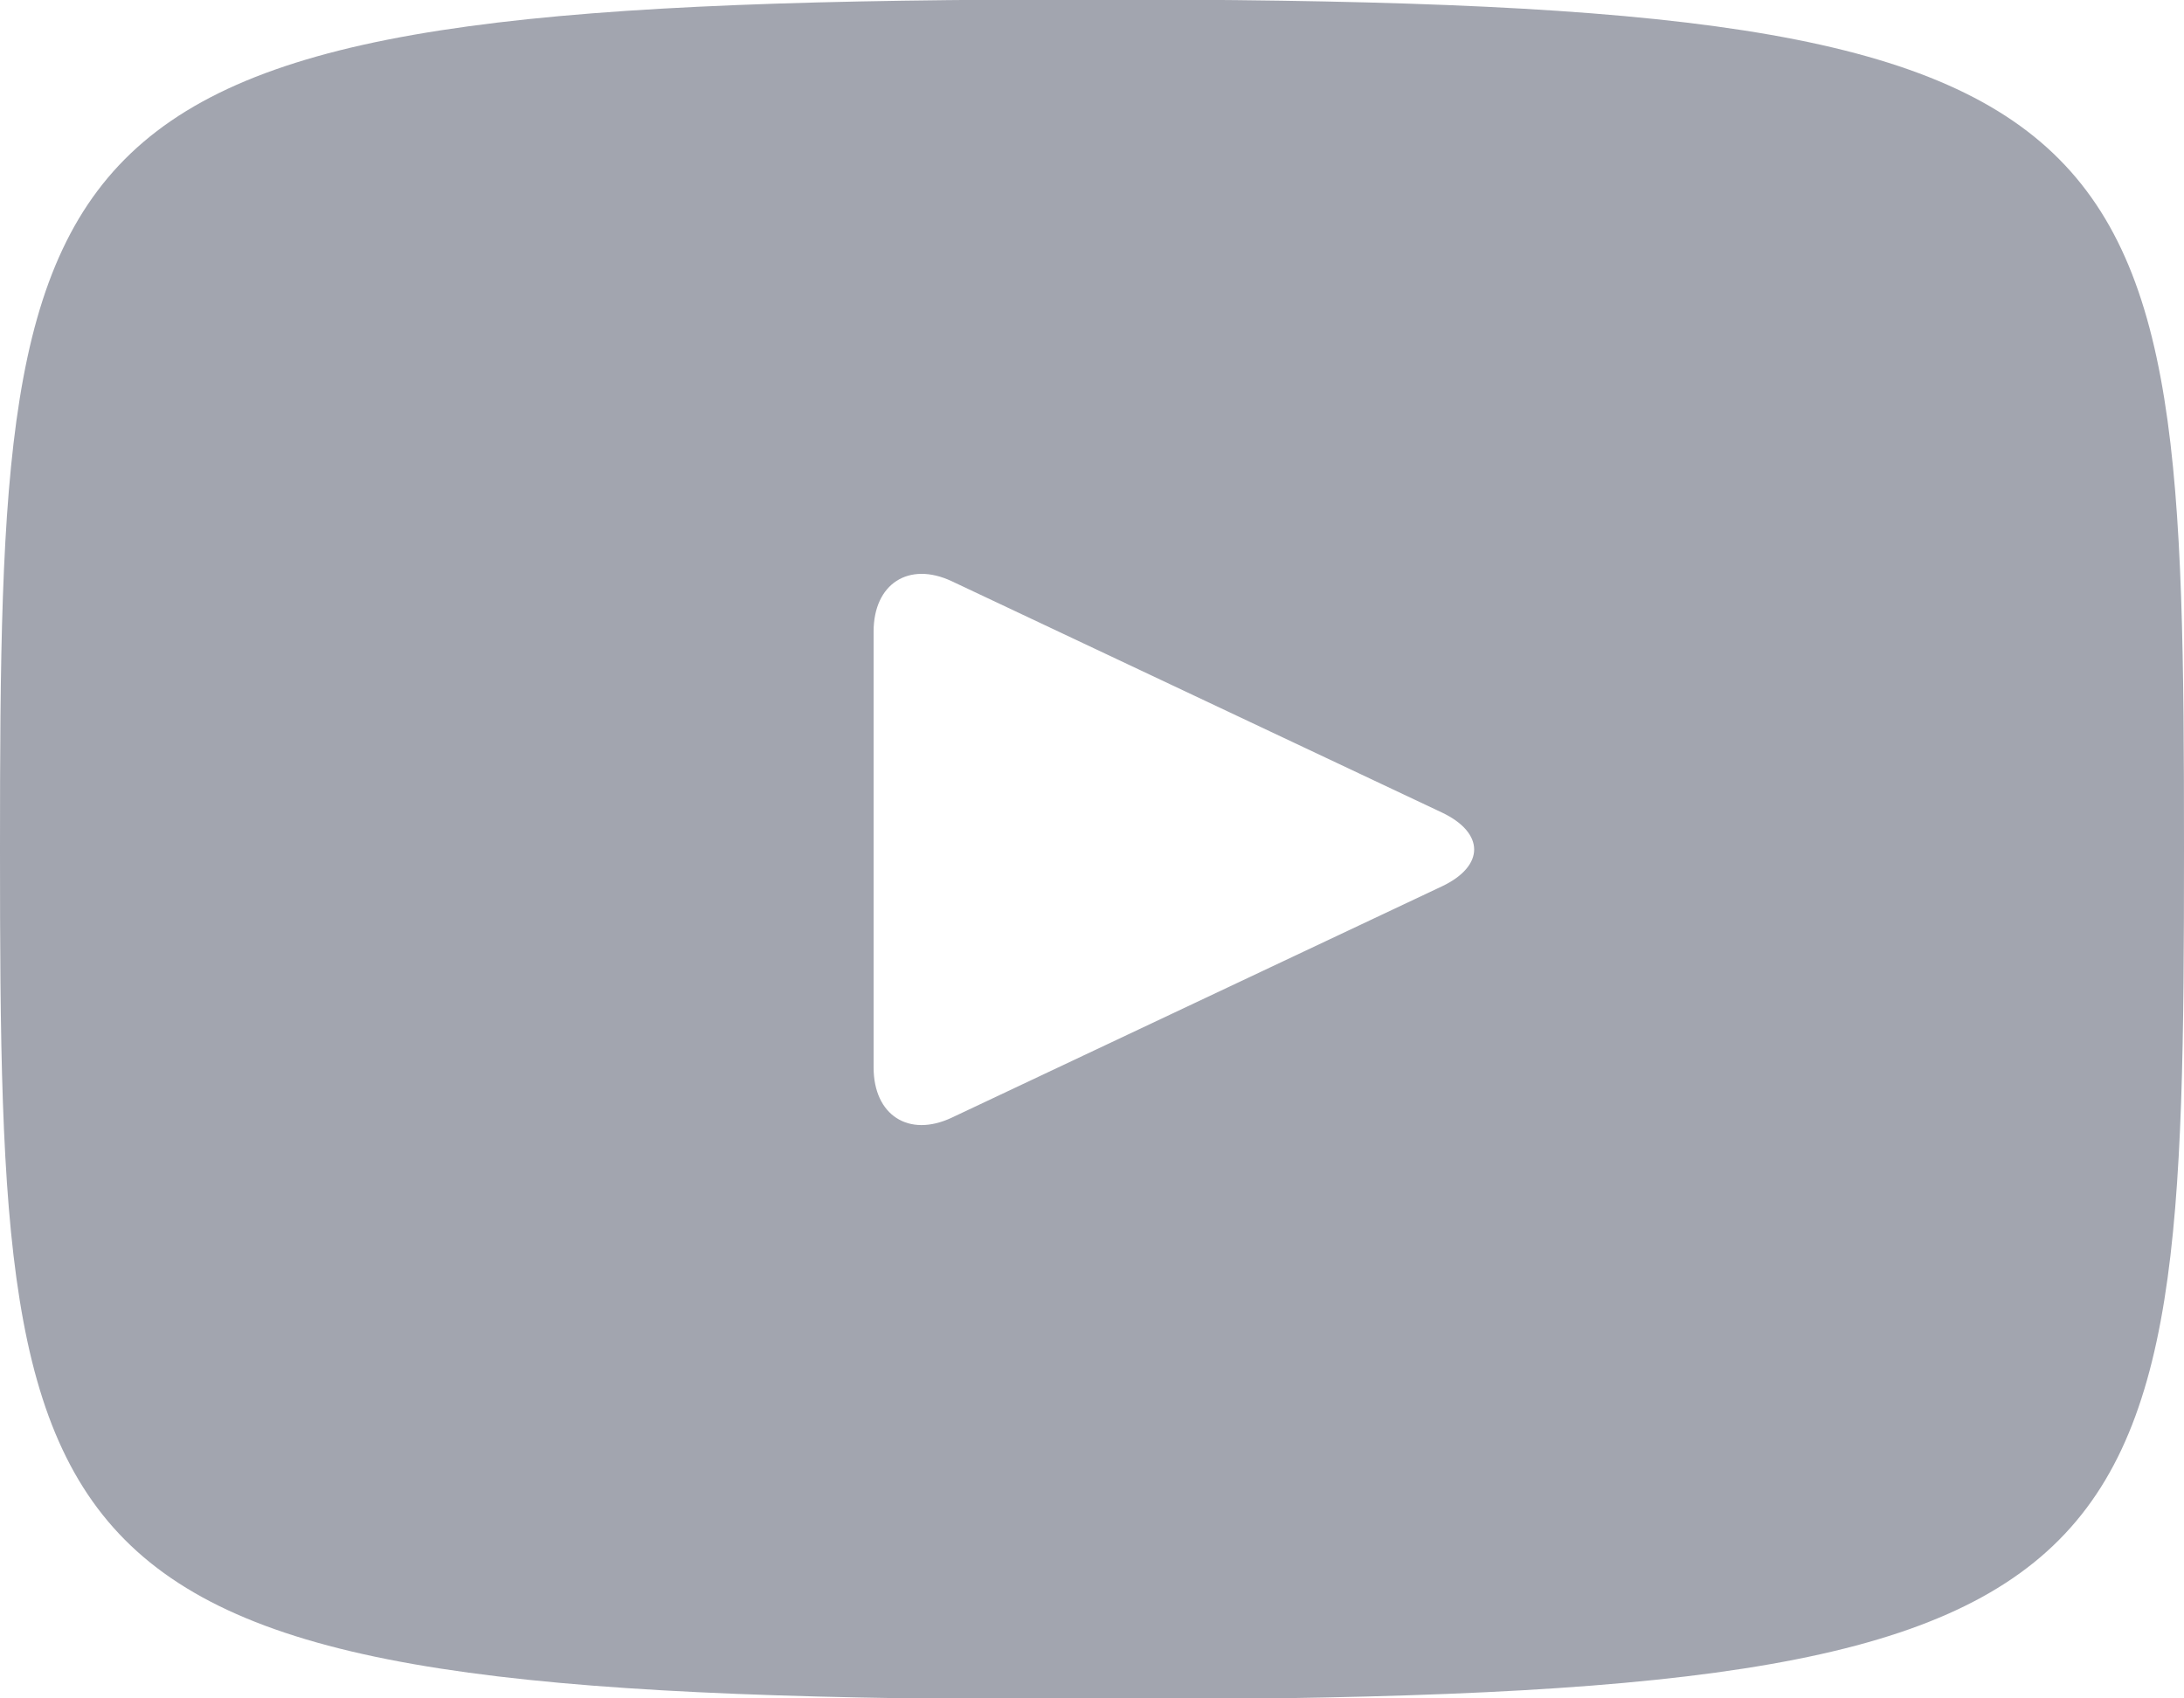 <svg xmlns="http://www.w3.org/2000/svg" xmlns:xlink="http://www.w3.org/1999/xlink" preserveAspectRatio="xMidYMid" width="27" height="21" viewBox="0 0 27 21">
  <defs>
    <style>
      .cls-1 {
        fill: #a2a5af;
        fill-rule: evenodd;
      }
    </style>
  </defs>
  <path d="M13.500,-0.007 C0.232,-0.007 0.000,1.186 0.000,10.503 C0.000,19.821 0.232,21.014 13.500,21.014 C26.768,21.014 27.000,19.821 27.000,10.503 C27.000,1.186 26.768,-0.007 13.500,-0.007 ZM17.827,10.959 L11.765,13.820 C11.235,14.069 10.800,13.790 10.800,13.198 L10.800,7.809 C10.800,7.218 11.235,6.938 11.765,7.186 L17.827,10.047 C18.357,10.299 18.357,10.708 17.827,10.959 Z" class="cls-1"/>
</svg>
